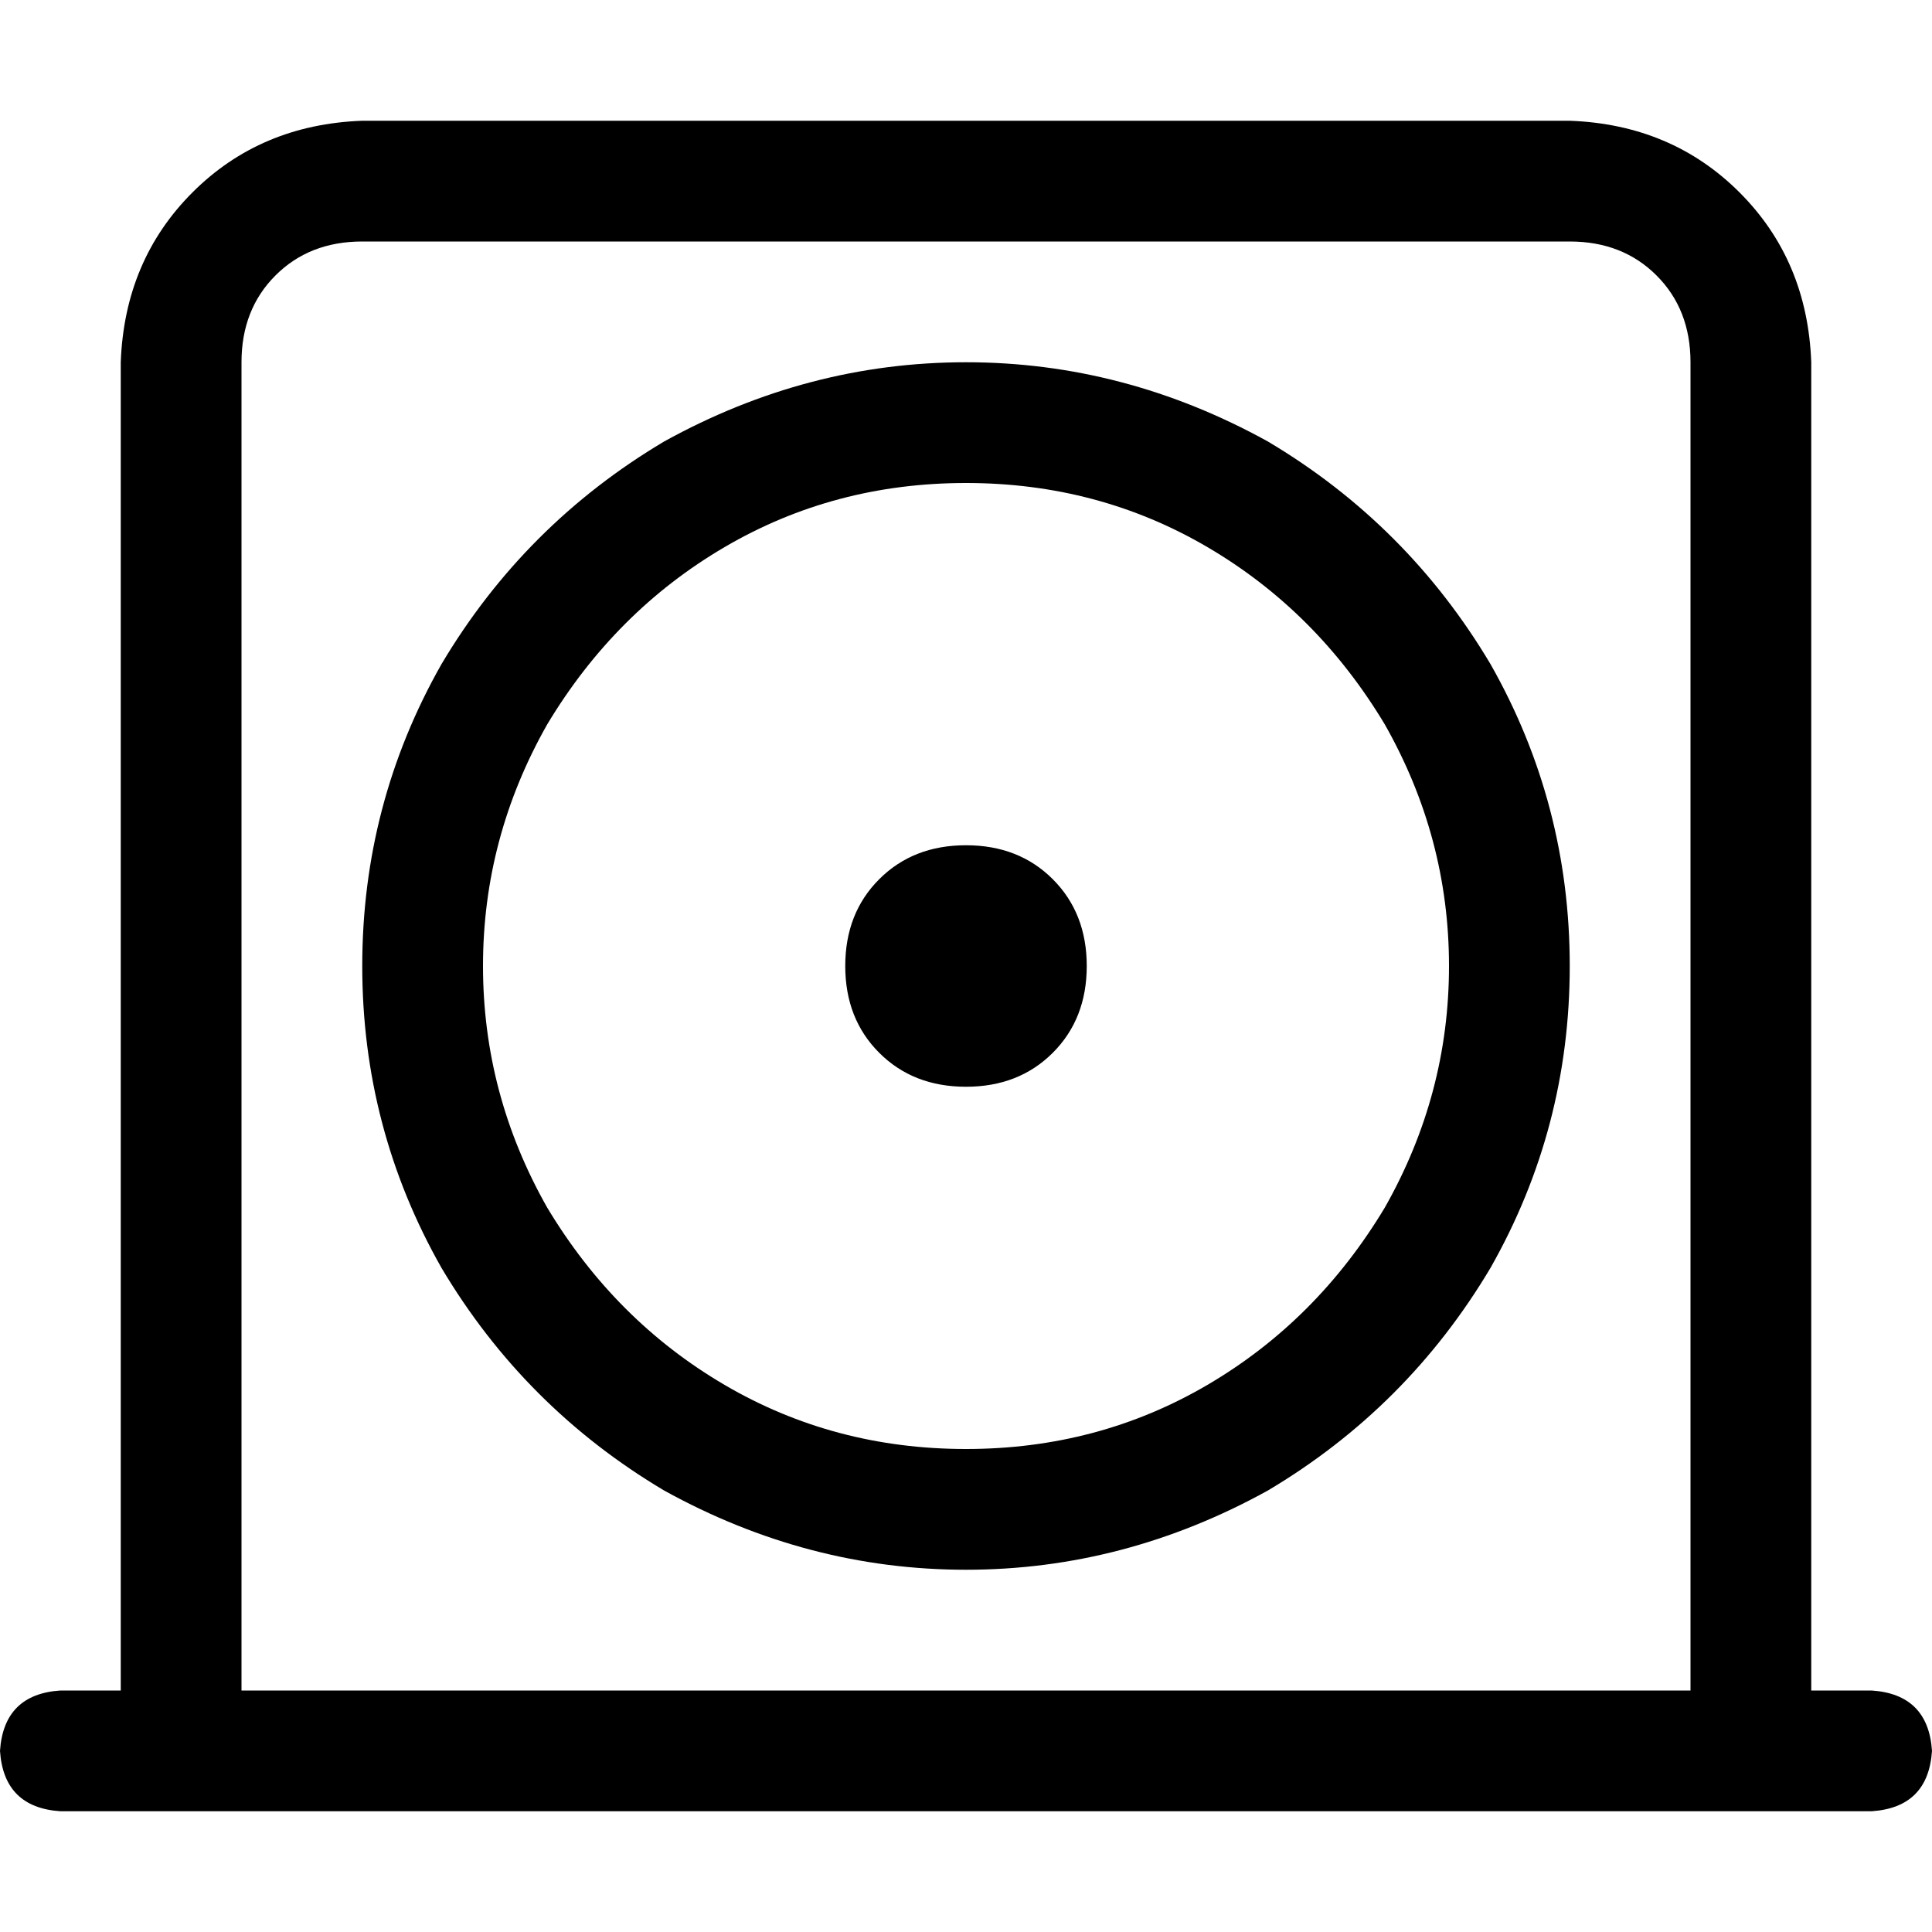 <svg xmlns="http://www.w3.org/2000/svg" viewBox="0 0 512 512">
  <path d="M 96 64 L 416 64 Q 430 64 439 73 Q 448 82 448 96 L 448 448 L 64 448 L 64 96 Q 64 82 73 73 Q 82 64 96 64 L 96 64 Z M 480 448 L 480 96 Q 479 69 461 51 Q 443 33 416 32 L 96 32 Q 69 33 51 51 Q 33 69 32 96 L 32 448 L 16 448 Q 1 449 0 464 Q 1 479 16 480 L 48 480 L 464 480 L 496 480 Q 511 479 512 464 Q 511 449 496 448 L 480 448 L 480 448 Z M 256 384 Q 221 384 192 367 L 192 367 Q 163 350 145 320 Q 128 290 128 256 Q 128 222 145 192 Q 163 162 192 145 Q 221 128 256 128 Q 291 128 320 145 Q 349 162 367 192 Q 384 222 384 256 Q 384 290 367 320 Q 349 350 320 367 Q 291 384 256 384 L 256 384 Z M 96 256 Q 96 299 117 336 L 117 336 Q 139 373 176 395 Q 214 416 256 416 Q 298 416 336 395 Q 373 373 395 336 Q 416 299 416 256 Q 416 213 395 176 Q 373 139 336 117 Q 298 96 256 96 Q 214 96 176 117 Q 139 139 117 176 Q 96 213 96 256 L 96 256 Z M 256 288 Q 270 288 279 279 L 279 279 Q 288 270 288 256 Q 288 242 279 233 Q 270 224 256 224 Q 242 224 233 233 Q 224 242 224 256 Q 224 270 233 279 Q 242 288 256 288 L 256 288 Z" />
</svg>